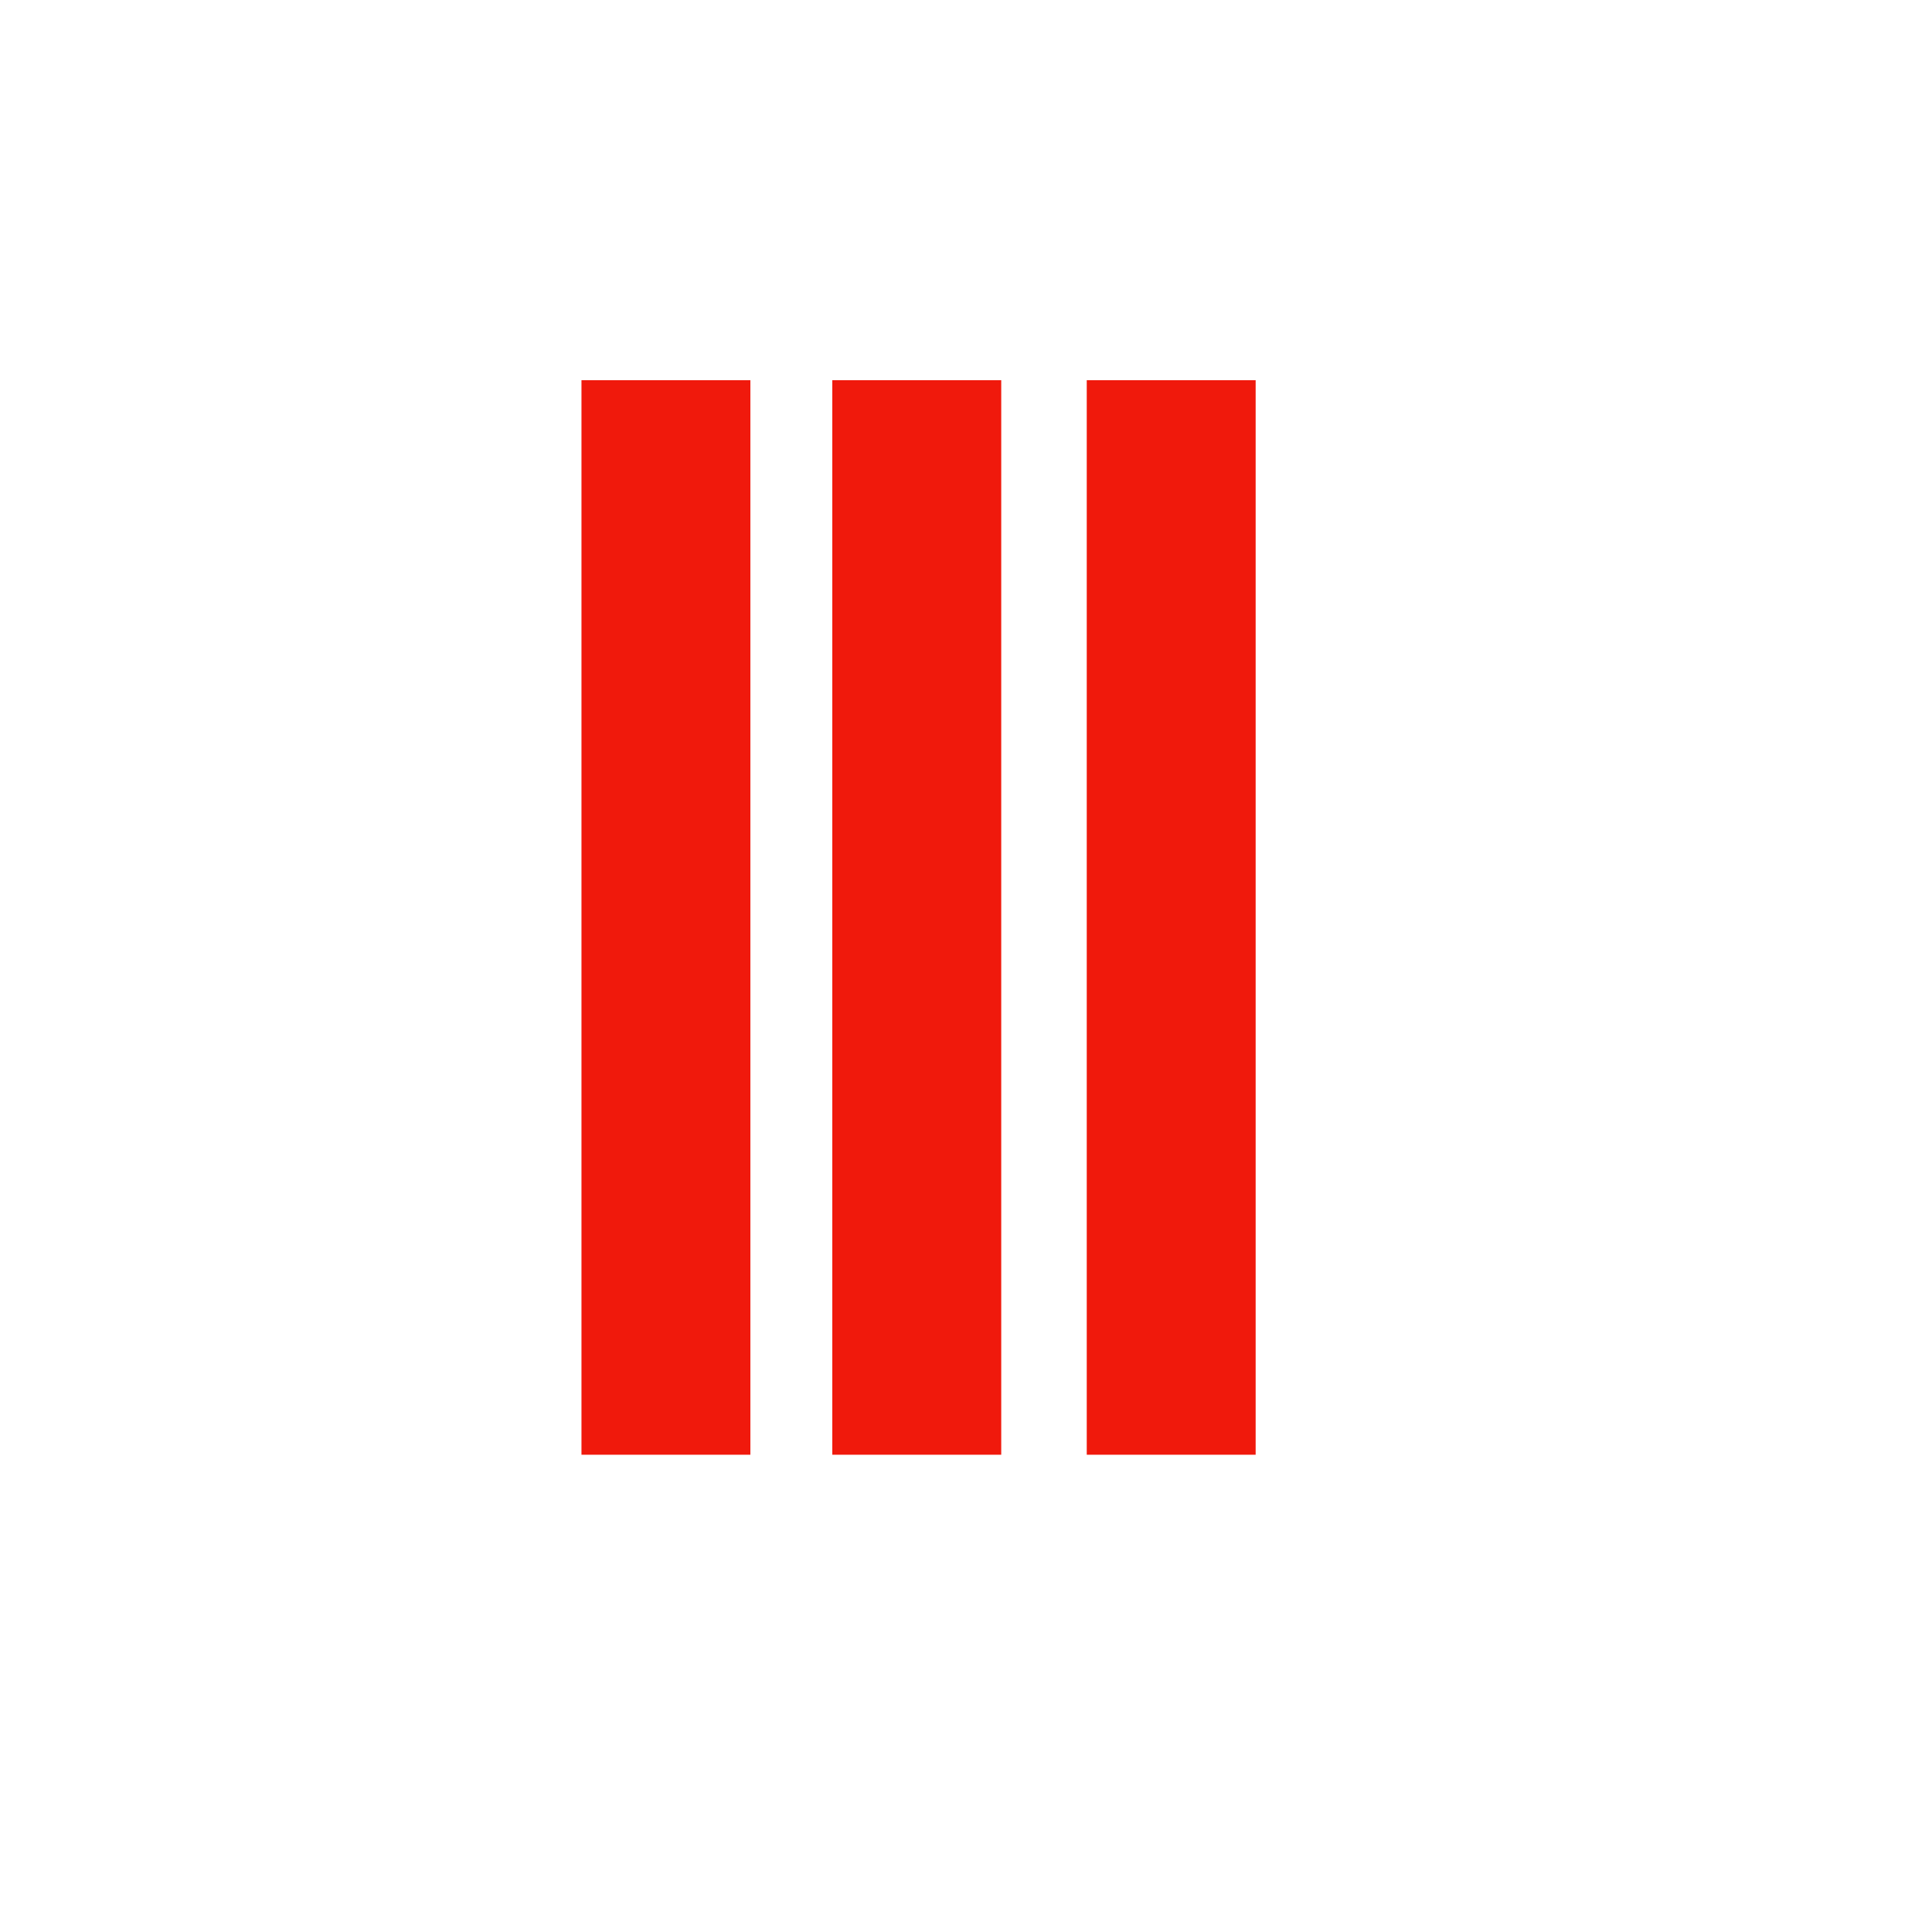 <?xml version="1.0" encoding="UTF-8" standalone="no"?>
<!DOCTYPE svg PUBLIC "-//W3C//DTD SVG 1.1//EN" "http://www.w3.org/Graphics/SVG/1.1/DTD/svg11.dtd">
<svg version="1.1" xmlns="http://www.w3.org/2000/svg" xmlns:xlink="http://www.w3.org/1999/xlink" preserveAspectRatio="xMidYMid meet" viewBox="0 0 640 640" width="640" height="640"><defs><path d="M192.62 125.95L248.57 125.95L248.57 481.9L192.62 481.9L192.62 125.95Z" id="e4tJXCE0W0"></path><path d="M275.71 125.95L331.67 125.95L331.67 481.9L275.71 481.9L275.71 125.95Z" id="gU4vcfvu4"></path><path d="M360 125.95L415.95 125.95L415.95 481.9L360 481.9L360 125.95Z" id="a2ErQr6w8g"></path></defs><g><g><g><use xlink:href="#e4tJXCE0W0" opacity="1" fill="#f0190c" fill-opacity="1"></use></g><g><use xlink:href="#gU4vcfvu4" opacity="1" fill="#f0190c" fill-opacity="1"></use></g><g><use xlink:href="#a2ErQr6w8g" opacity="1" fill="#f0190c" fill-opacity="1"></use></g></g></g></svg>